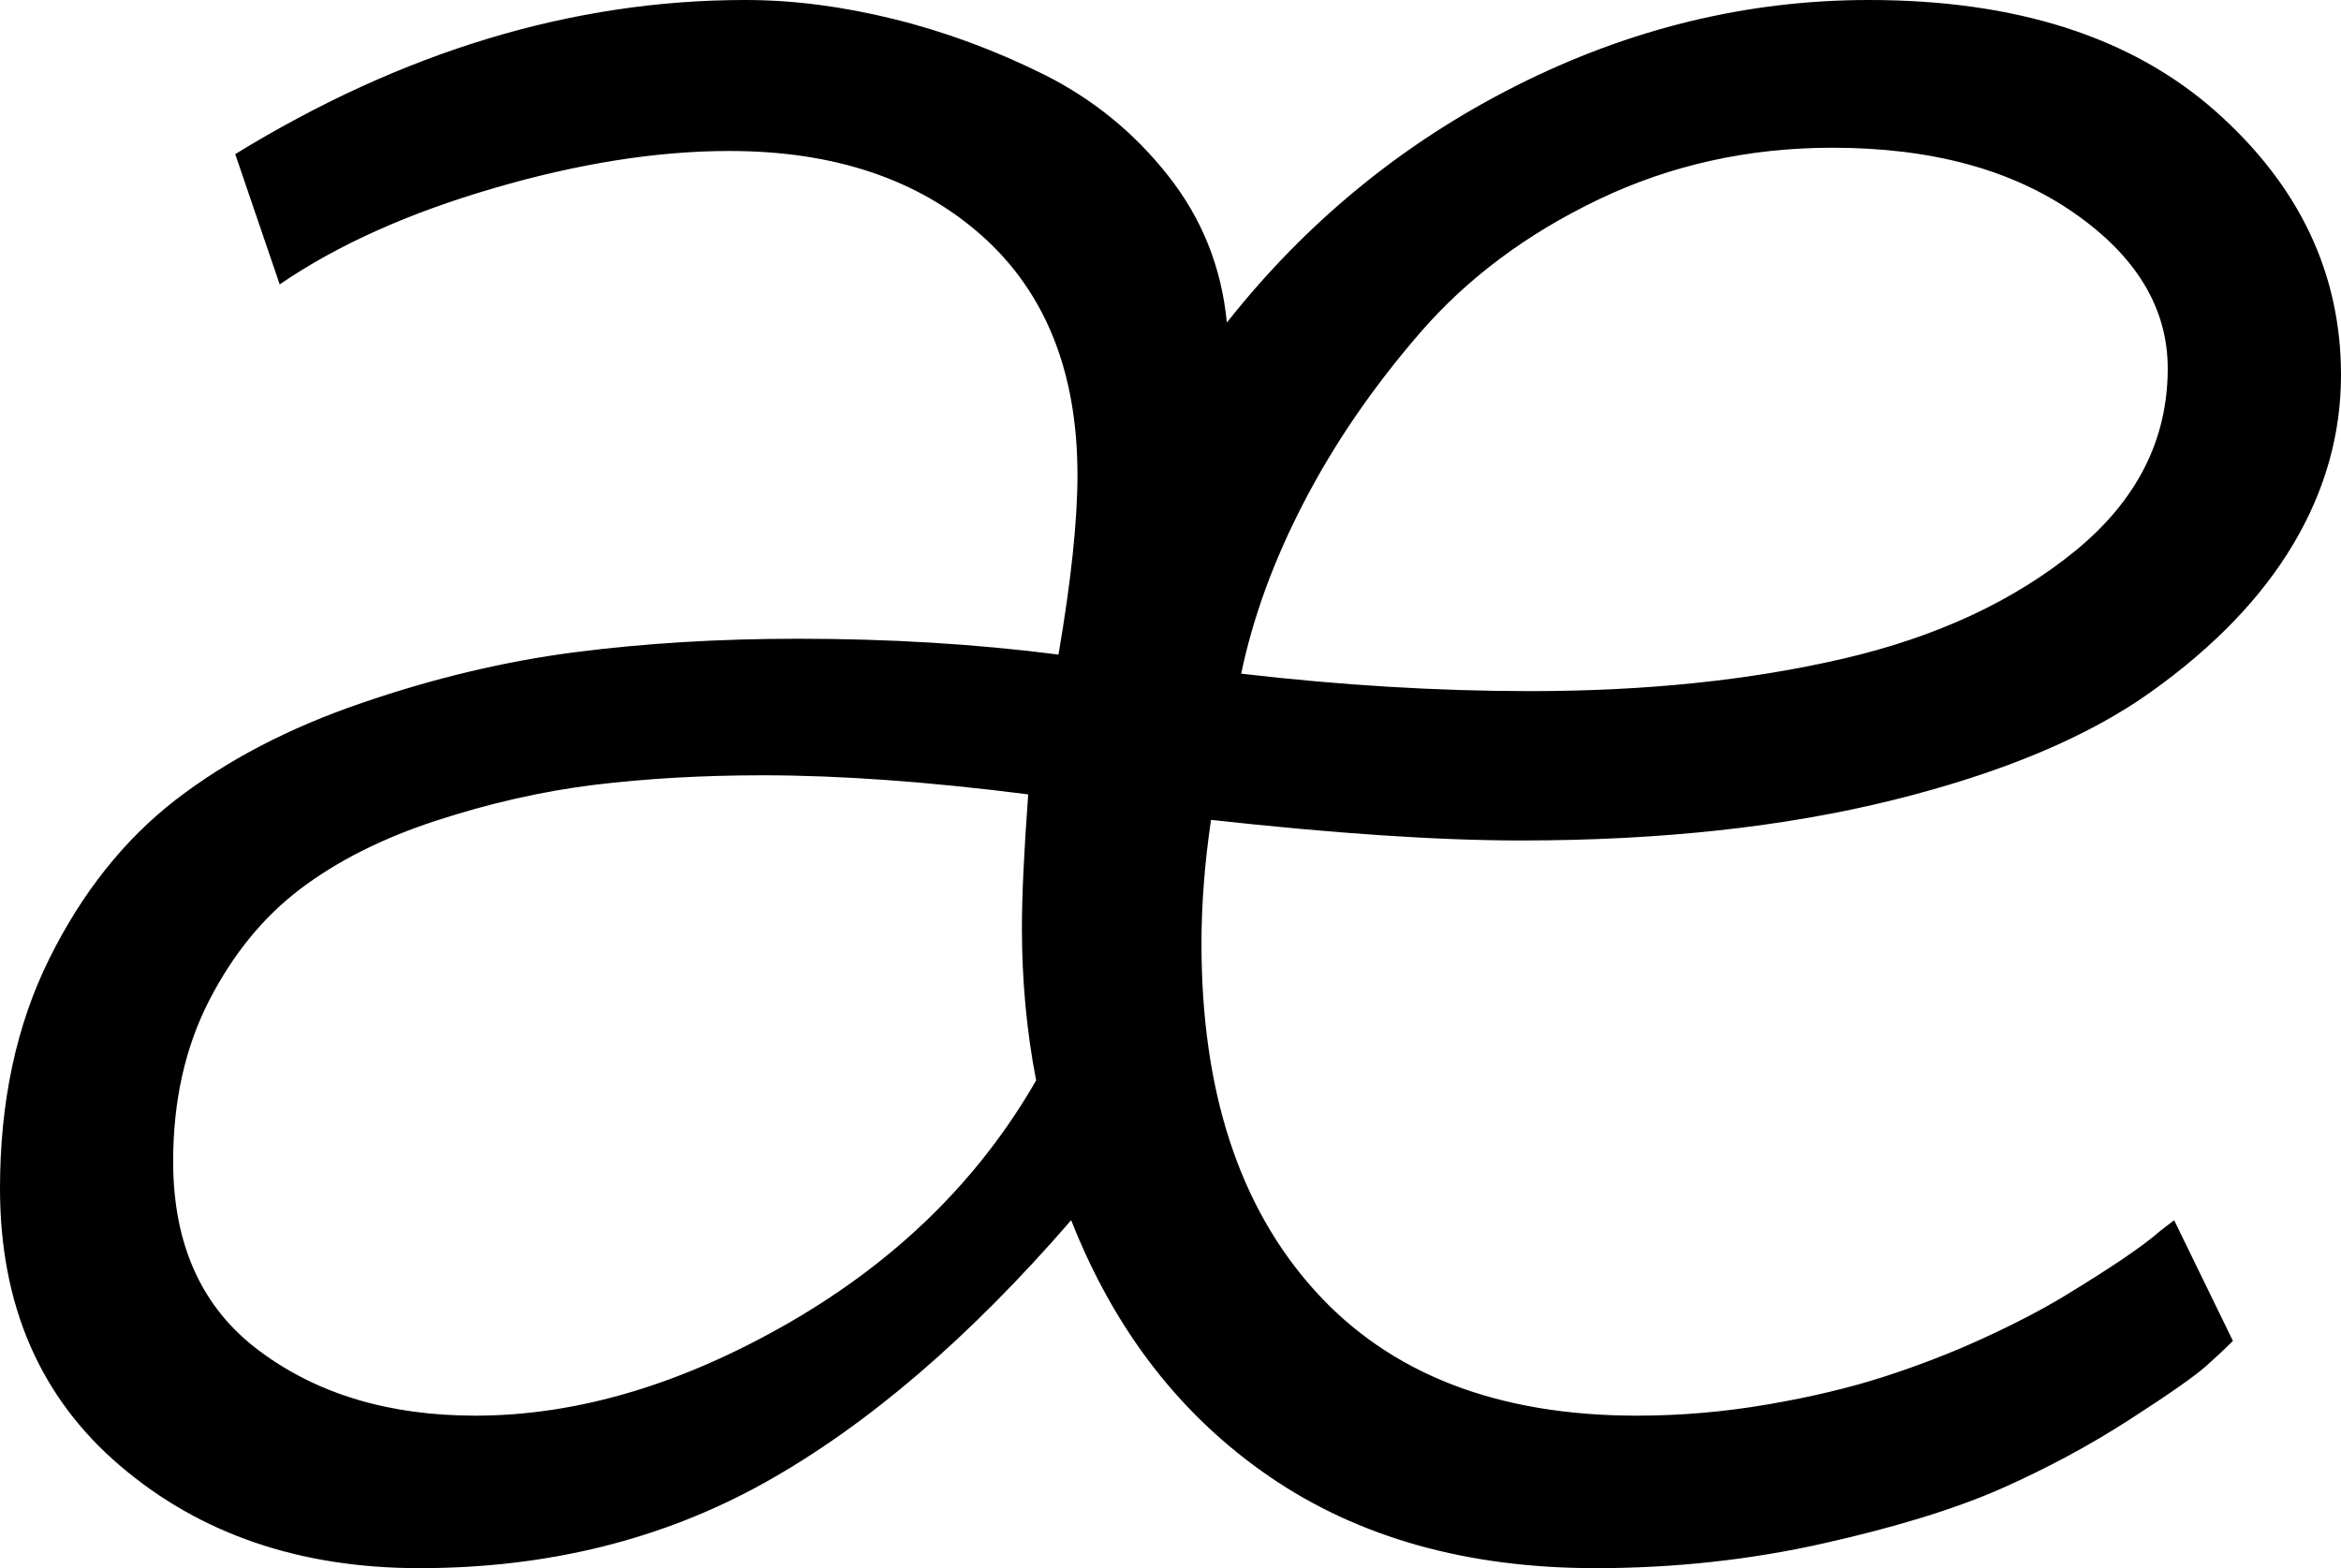 <svg width="21.577" height="14.458" viewBox="0.806 -28.623 21.577 14.458" xmlns="http://www.w3.org/2000/svg"><path d="M0.806 -17.666C0.806 -18.467 0.957 -19.172 1.26 -19.783C1.562 -20.393 1.951 -20.881 2.424 -21.248C2.898 -21.614 3.469 -21.912 4.138 -22.141C4.807 -22.371 5.464 -22.527 6.108 -22.61C6.753 -22.693 7.437 -22.734 8.159 -22.734C8.999 -22.734 9.8 -22.686 10.562 -22.588C10.679 -23.271 10.737 -23.823 10.737 -24.243C10.737 -25.19 10.444 -25.925 9.858 -26.448C9.272 -26.97 8.496 -27.231 7.529 -27.231C6.865 -27.231 6.14 -27.117 5.354 -26.887C4.568 -26.658 3.911 -26.362 3.384 -26.001L2.974 -27.202C4.517 -28.149 6.084 -28.623 7.676 -28.623C8.115 -28.623 8.572 -28.564 9.045 -28.447C9.519 -28.33 9.98 -28.159 10.43 -27.935C10.879 -27.71 11.26 -27.4 11.572 -27.004C11.885 -26.609 12.065 -26.157 12.114 -25.649C12.847 -26.577 13.735 -27.305 14.78 -27.832C15.825 -28.359 16.909 -28.623 18.032 -28.623C19.39 -28.623 20.454 -28.281 21.226 -27.598C21.997 -26.914 22.383 -26.104 22.383 -25.166C22.383 -24.619 22.236 -24.099 21.943 -23.606C21.65 -23.113 21.213 -22.659 20.632 -22.244C20.051 -21.829 19.26 -21.497 18.259 -21.248C17.258 -20.999 16.113 -20.874 14.824 -20.874C14.062 -20.874 13.11 -20.938 11.968 -21.064C11.909 -20.664 11.88 -20.283 11.88 -19.922C11.88 -18.564 12.227 -17.5 12.92 -16.729C13.613 -15.957 14.604 -15.571 15.894 -15.571C16.294 -15.571 16.694 -15.605 17.095 -15.674C17.495 -15.742 17.854 -15.828 18.171 -15.93C18.489 -16.033 18.792 -16.15 19.08 -16.282C19.368 -16.414 19.617 -16.543 19.827 -16.67C20.037 -16.797 20.217 -16.912 20.369 -17.014C20.52 -17.117 20.635 -17.202 20.713 -17.271L20.845 -17.373L21.387 -16.26C21.328 -16.201 21.248 -16.125 21.145 -16.033C21.042 -15.94 20.806 -15.774 20.435 -15.535C20.063 -15.295 19.668 -15.083 19.248 -14.897C18.828 -14.712 18.281 -14.543 17.607 -14.392C16.934 -14.241 16.235 -14.165 15.513 -14.165C14.331 -14.165 13.33 -14.446 12.51 -15.007C11.689 -15.569 11.079 -16.357 10.679 -17.373C9.741 -16.289 8.801 -15.483 7.859 -14.956C6.917 -14.429 5.854 -14.165 4.673 -14.165C3.569 -14.165 2.649 -14.48 1.912 -15.11C1.174 -15.74 0.806 -16.592 0.806 -17.666ZM2.402 -17.915C2.402 -17.144 2.668 -16.56 3.201 -16.165C3.733 -15.769 4.395 -15.571 5.186 -15.571C6.123 -15.571 7.087 -15.857 8.079 -16.428C9.07 -17 9.829 -17.744 10.356 -18.662C10.269 -19.111 10.225 -19.58 10.225 -20.068C10.225 -20.361 10.244 -20.771 10.283 -21.299C9.365 -21.416 8.55 -21.475 7.837 -21.475C7.28 -21.475 6.763 -21.445 6.284 -21.387C5.806 -21.328 5.32 -21.218 4.827 -21.057C4.333 -20.896 3.916 -20.686 3.574 -20.427C3.232 -20.168 2.952 -19.824 2.732 -19.395C2.512 -18.965 2.402 -18.472 2.402 -17.915ZM12.246 -22.412C13.164 -22.305 14.053 -22.251 14.912 -22.251C15.977 -22.251 16.938 -22.351 17.798 -22.551C18.657 -22.751 19.37 -23.083 19.937 -23.547C20.503 -24.011 20.786 -24.57 20.786 -25.225C20.786 -25.781 20.498 -26.26 19.922 -26.66C19.346 -27.061 18.604 -27.261 17.695 -27.261C16.924 -27.261 16.206 -27.102 15.542 -26.785C14.878 -26.467 14.329 -26.057 13.894 -25.554C13.459 -25.051 13.103 -24.531 12.825 -23.994C12.546 -23.457 12.354 -22.93 12.246 -22.412ZM12.246 -22.412"></path></svg>